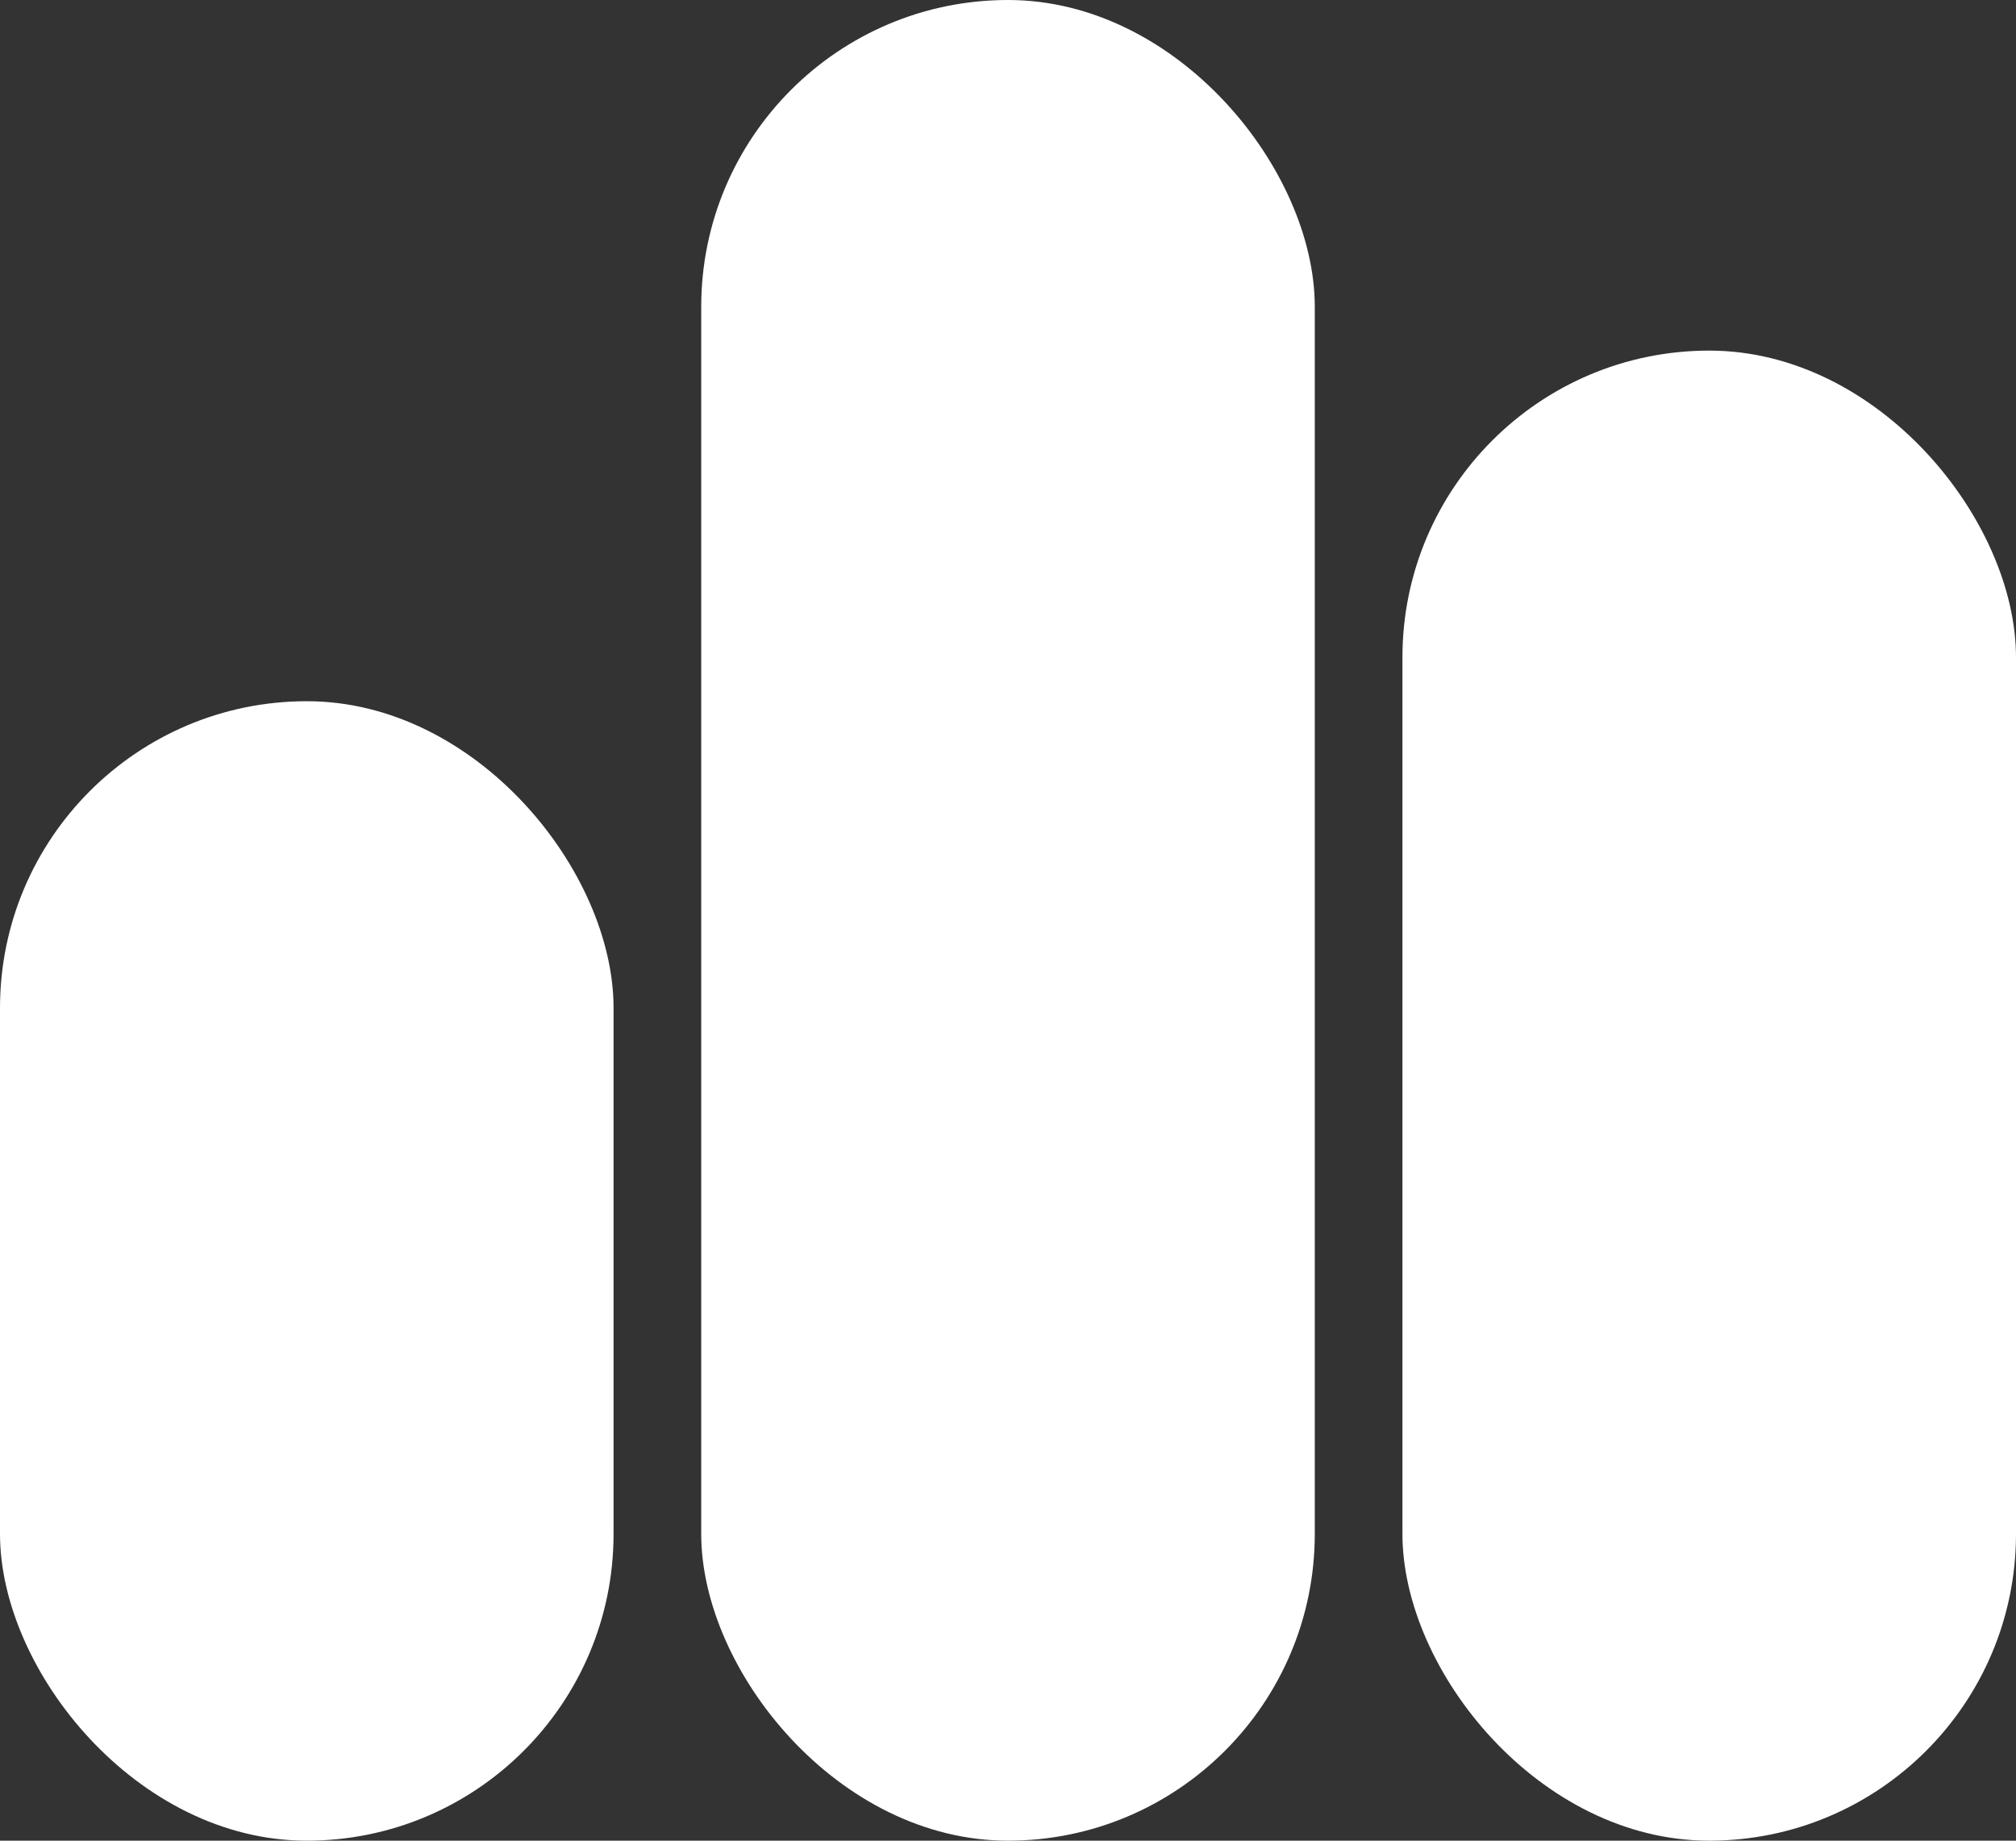 <svg xmlns="http://www.w3.org/2000/svg" viewBox="0 0 23 21">
  <rect x="0" y="0" width="23" height="21" fill="#333333" stroke="none"/>
  <defs>
    <style>
      .cls-1 {
        fill: #fff;
      }
    </style>
  </defs>
  <g id="Group_4031" data-name="Group 4031" transform="translate(-382 -607)">
    <rect id="Rectangle_3876" data-name="Rectangle 3876" class="cls-1" width="7" height="13" rx="3.5" transform="translate(382 615)"/>
    <rect id="Rectangle_3877" data-name="Rectangle 3877" class="cls-1" width="7" height="21" rx="3.5" transform="translate(390 607)"/>
    <rect id="Rectangle_3878" data-name="Rectangle 3878" class="cls-1" width="7" height="17" rx="3.5" transform="translate(398 611)"/>
  </g>
</svg>
